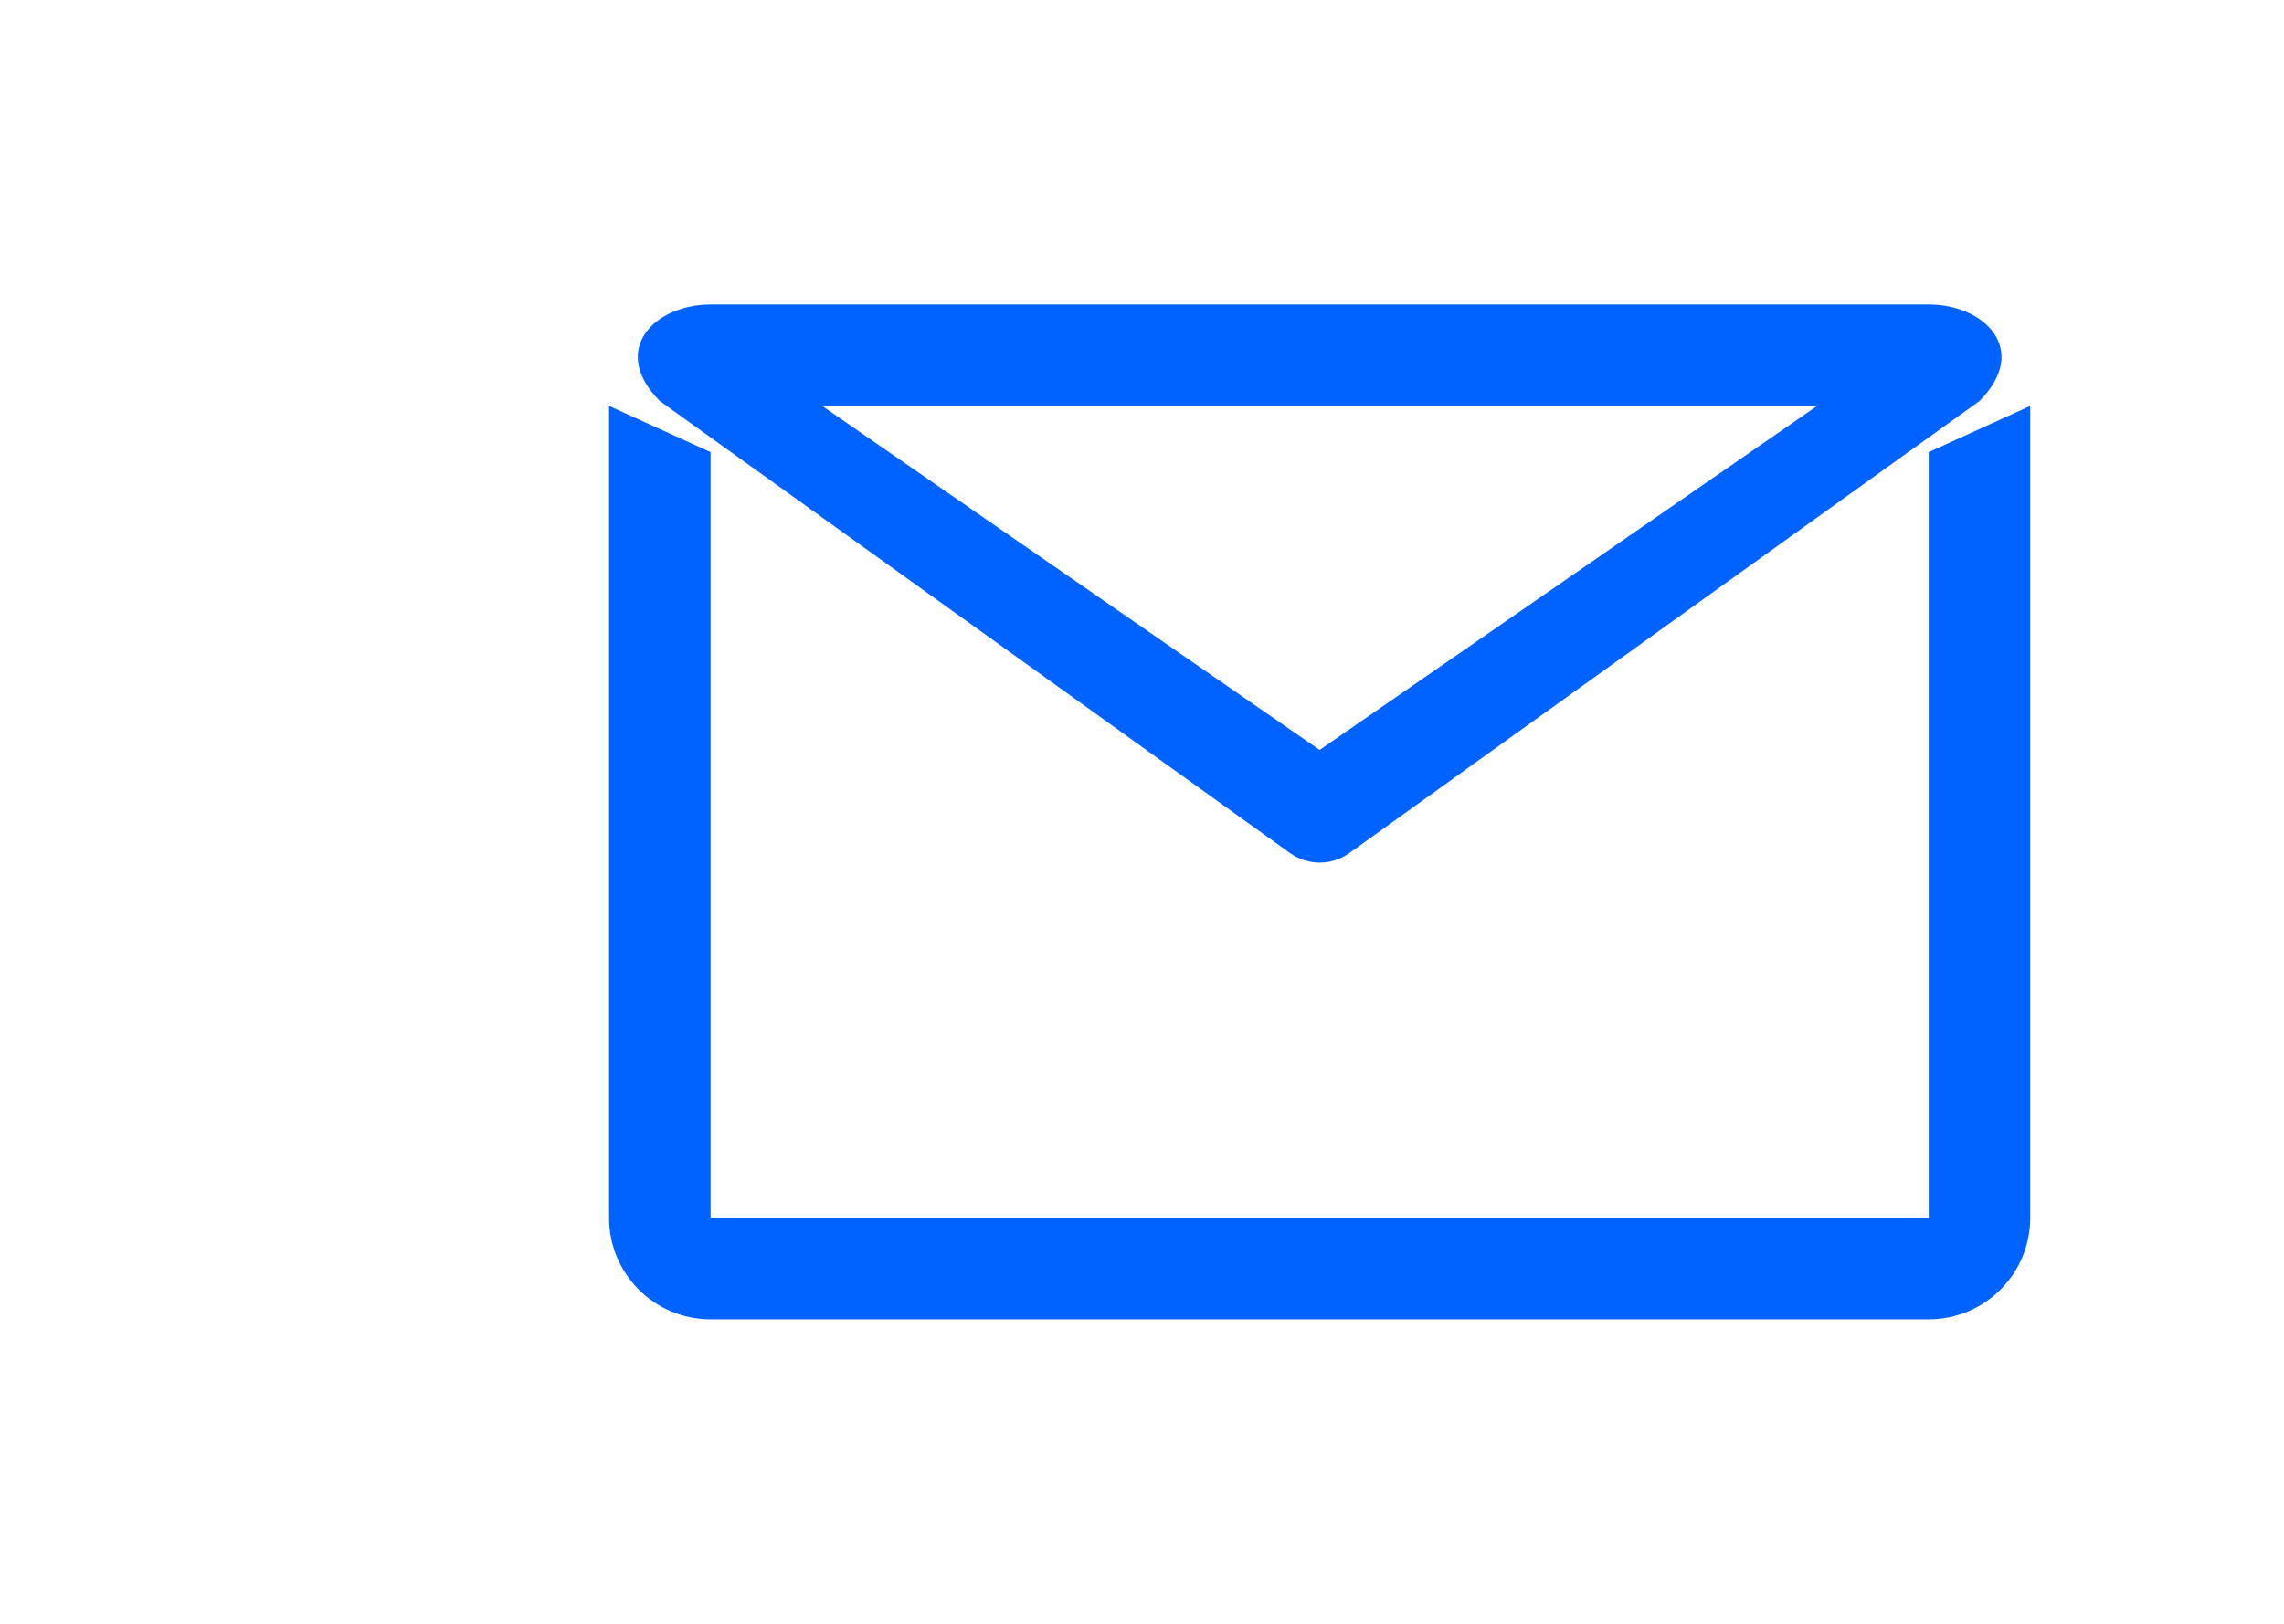 <?xml version="1.0" encoding="UTF-8"?>
<svg viewBox="-4 0 32 32" width="45px" height="32px" version="1.1" xmlns="http://www.w3.org/2000/svg" xmlns:xlink="http://www.w3.org/1999/xlink">
    
    <defs>
        <linearGradient id="alphaGradV" x1="0%" y1="100%" x2="0%" y2="0%">
            <stop offset="0" stop-color="white"/>
            <stop offset="1" stop-color="black"/>
        </linearGradient>
        <linearGradient id="alphaGradH" x1="0%" y1="0%" x2="100%" y2="0%">
            <stop offset="0" stop-color="white"/>
            <stop offset="1" stop-color="black"/>
        </linearGradient>        
        
        <mask id="alphaMask" x="0" y="0" width="100%" height="100%">
            <rect x="0" y="0" width="100%" height="100%" fill="white"/>
            <rect x="0" y="25%" height="30%" width="100%" fill="url(#alphaGradV)"/>
        </mask>
        <linearGradient id="linear" x1="50%" y1="0%" x2="0%" y2="50%">
            <stop offset="0%" stop-color="#1367fb"/>
            <stop offset="100%" stop-color="#a342f7"/>
        </linearGradient>
    </defs>
    
    <path d="m 3.5,6 c -1.105,0 -2,0.895 -1,1.903 l 12.43,8.918 c 0.343,0.238 0.798,0.238 1.141,0 L 28.5,7.903 C 29.5,6.895 28.605,6 27.5,6 Z M 5.699,8 H 25.301 L 15.5,14.779 Z" fill="#0062ff"></path>
    
    <path d="M 28,8.91 V 24 H 4 V 8.91 L 2,8 v 16 c 0,1.105 0.895,2 2,2 h 24 c 1.105,0 2,-0.895 2,-2 V 8"
     fill="#0062ff" transform="translate(-0.5)"></path>

</svg>